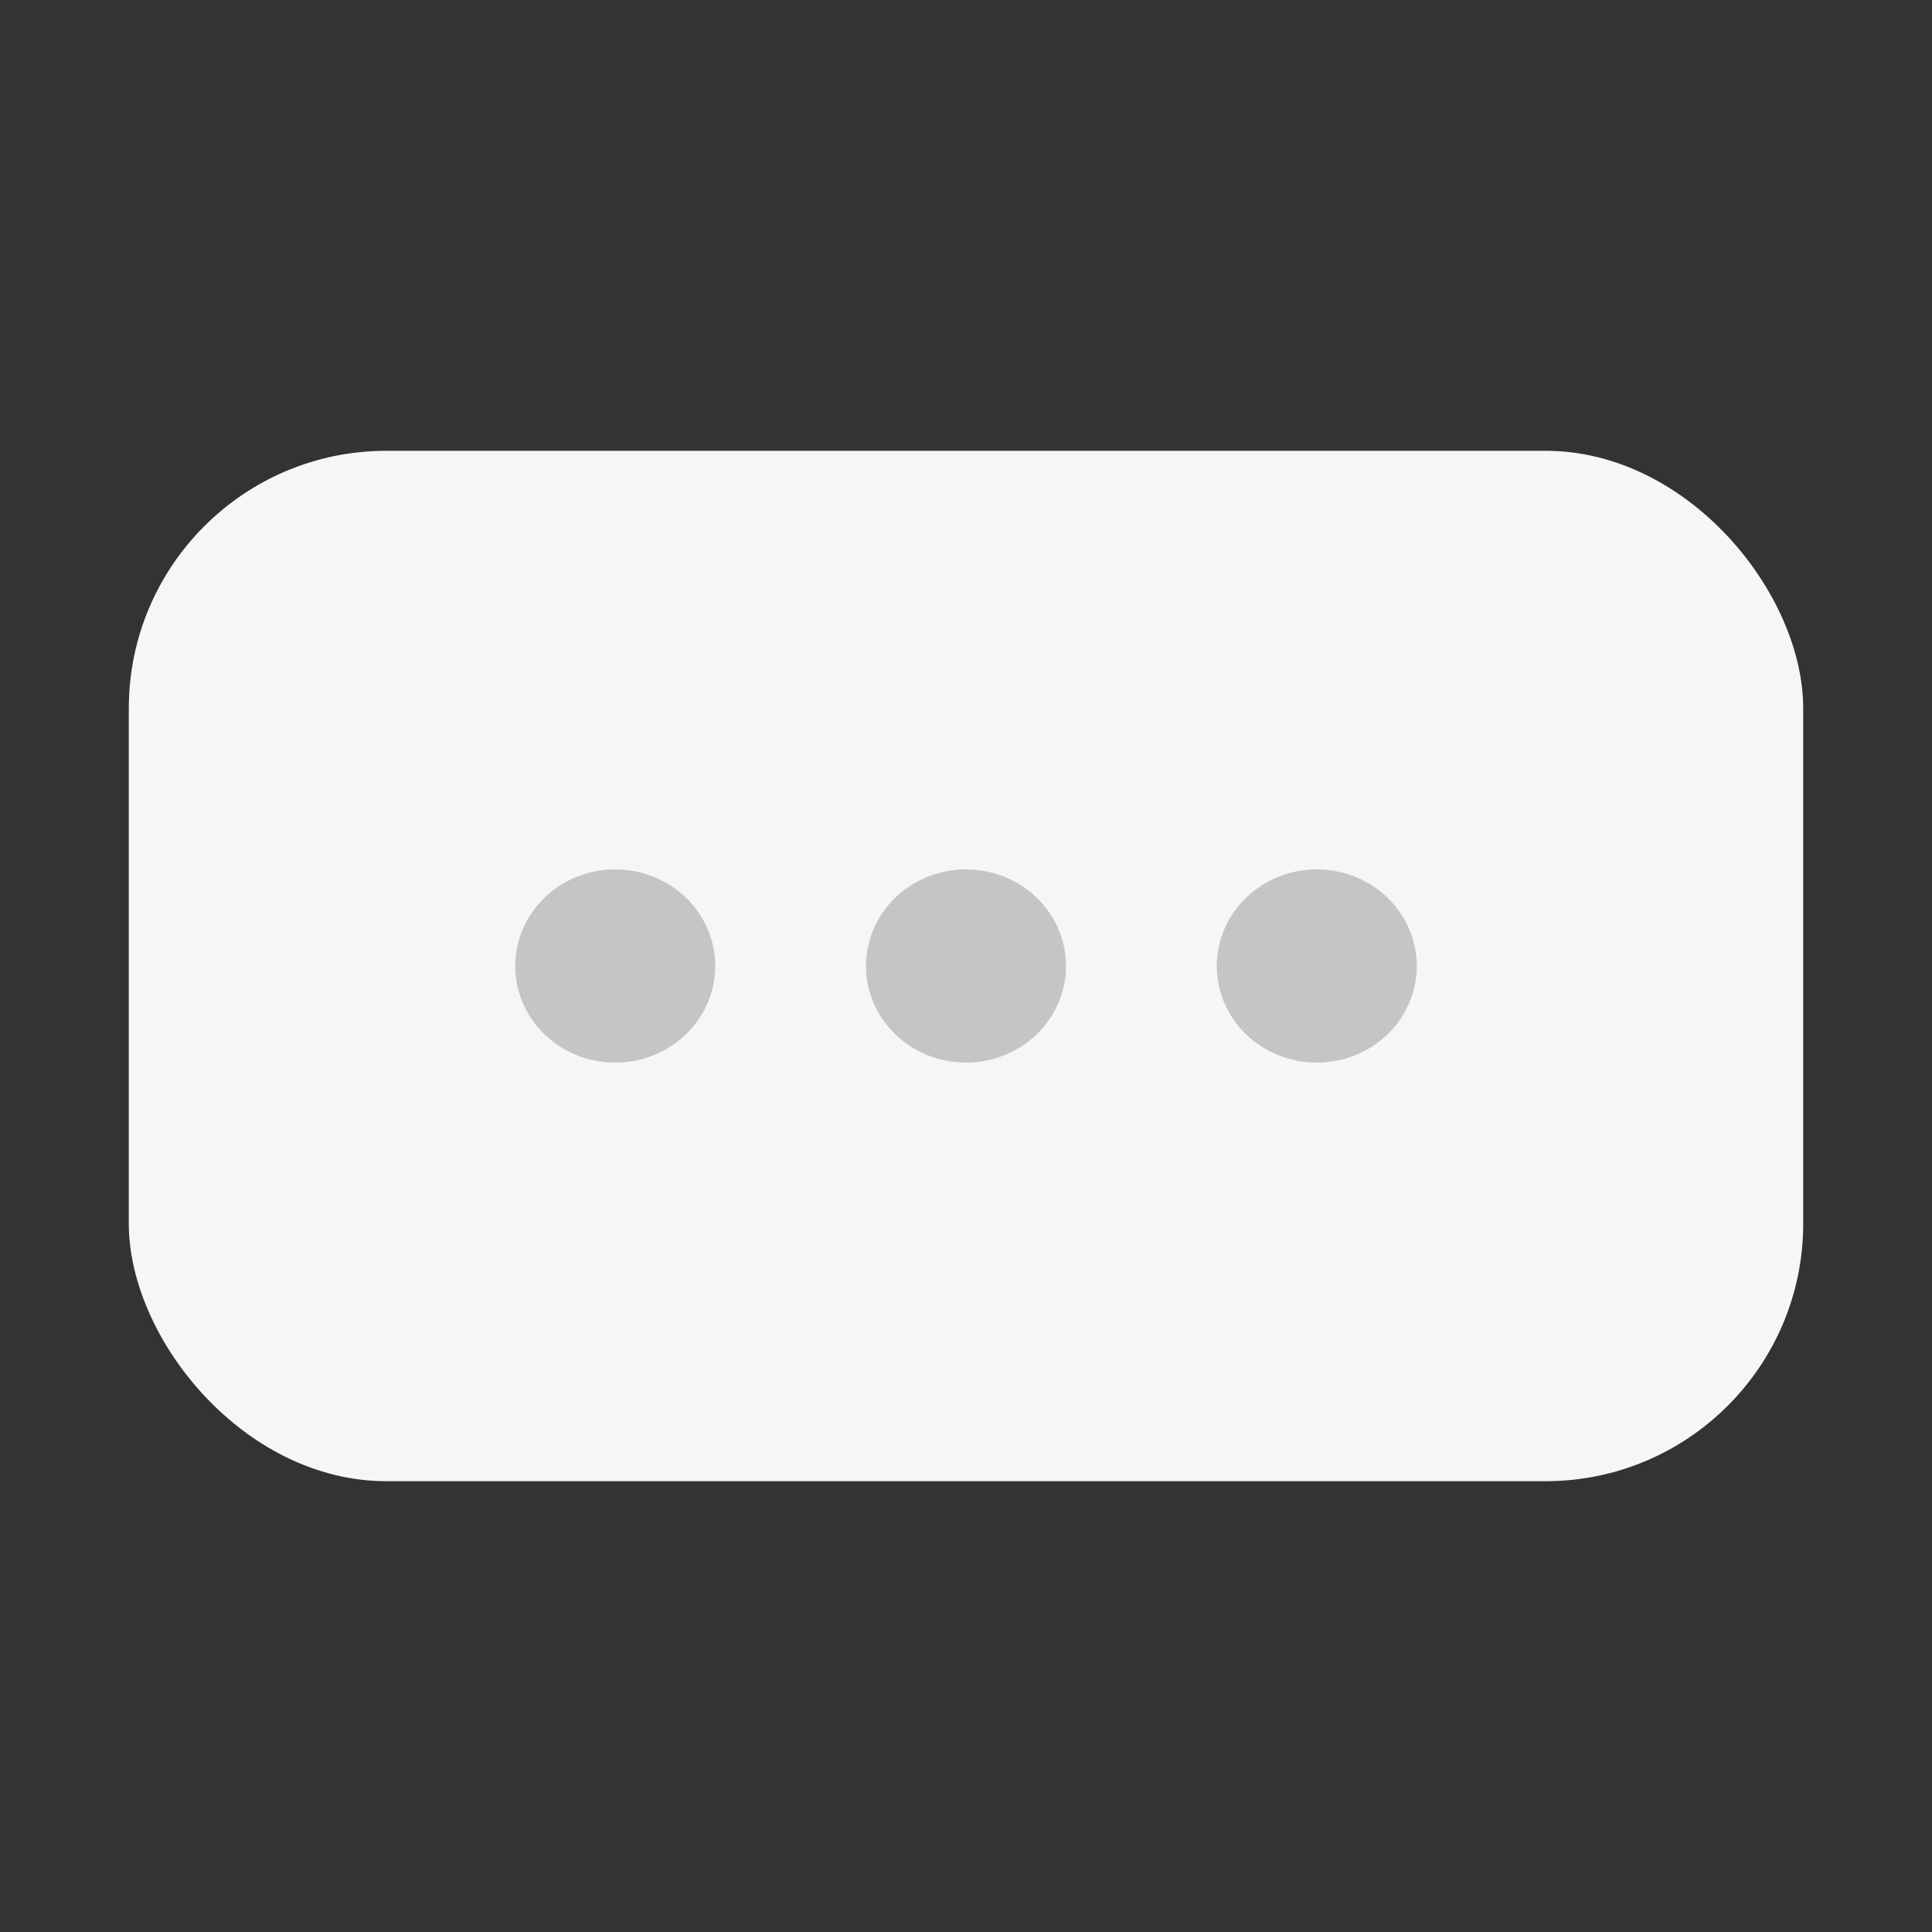 <svg width="30" height="30" viewBox="0 0 30 30" fill="none" xmlns="http://www.w3.org/2000/svg">
<rect x="0" y="0" width="30" height="30" fill="#333333" stroke="none"/>
<rect x="2" y="7" width="26" height="16" rx="4" fill="#F6F6F6"/>
<path d="M8 15C8 15.398 8.164 15.779 8.455 16.061C8.746 16.342 9.141 16.5 9.553 16.5C9.965 16.5 10.36 16.342 10.651 16.061C10.943 15.779 11.106 15.398 11.106 15C11.106 14.602 10.943 14.221 10.651 13.939C10.36 13.658 9.965 13.5 9.553 13.5C9.141 13.5 8.746 13.658 8.455 13.939C8.164 14.221 8 14.602 8 15V15ZM13.447 15C13.447 15.197 13.487 15.392 13.565 15.574C13.643 15.756 13.758 15.921 13.902 16.061C14.046 16.2 14.217 16.31 14.406 16.386C14.594 16.461 14.796 16.5 15 16.5C15.204 16.5 15.406 16.461 15.594 16.386C15.783 16.31 15.954 16.2 16.098 16.061C16.242 15.921 16.357 15.756 16.435 15.574C16.513 15.392 16.553 15.197 16.553 15C16.553 14.602 16.39 14.221 16.098 13.939C15.807 13.658 15.412 13.5 15 13.5C14.588 13.5 14.193 13.658 13.902 13.939C13.611 14.221 13.447 14.602 13.447 15ZM18.894 15C18.894 15.398 19.057 15.779 19.349 16.061C19.64 16.342 20.035 16.5 20.447 16.5C20.859 16.5 21.254 16.342 21.545 16.061C21.836 15.779 22 15.398 22 15C22 14.602 21.836 14.221 21.545 13.939C21.254 13.658 20.859 13.5 20.447 13.5C20.035 13.5 19.64 13.658 19.349 13.939C19.057 14.221 18.894 14.602 18.894 15Z" fill="#C5C5C5"/>
</svg>
